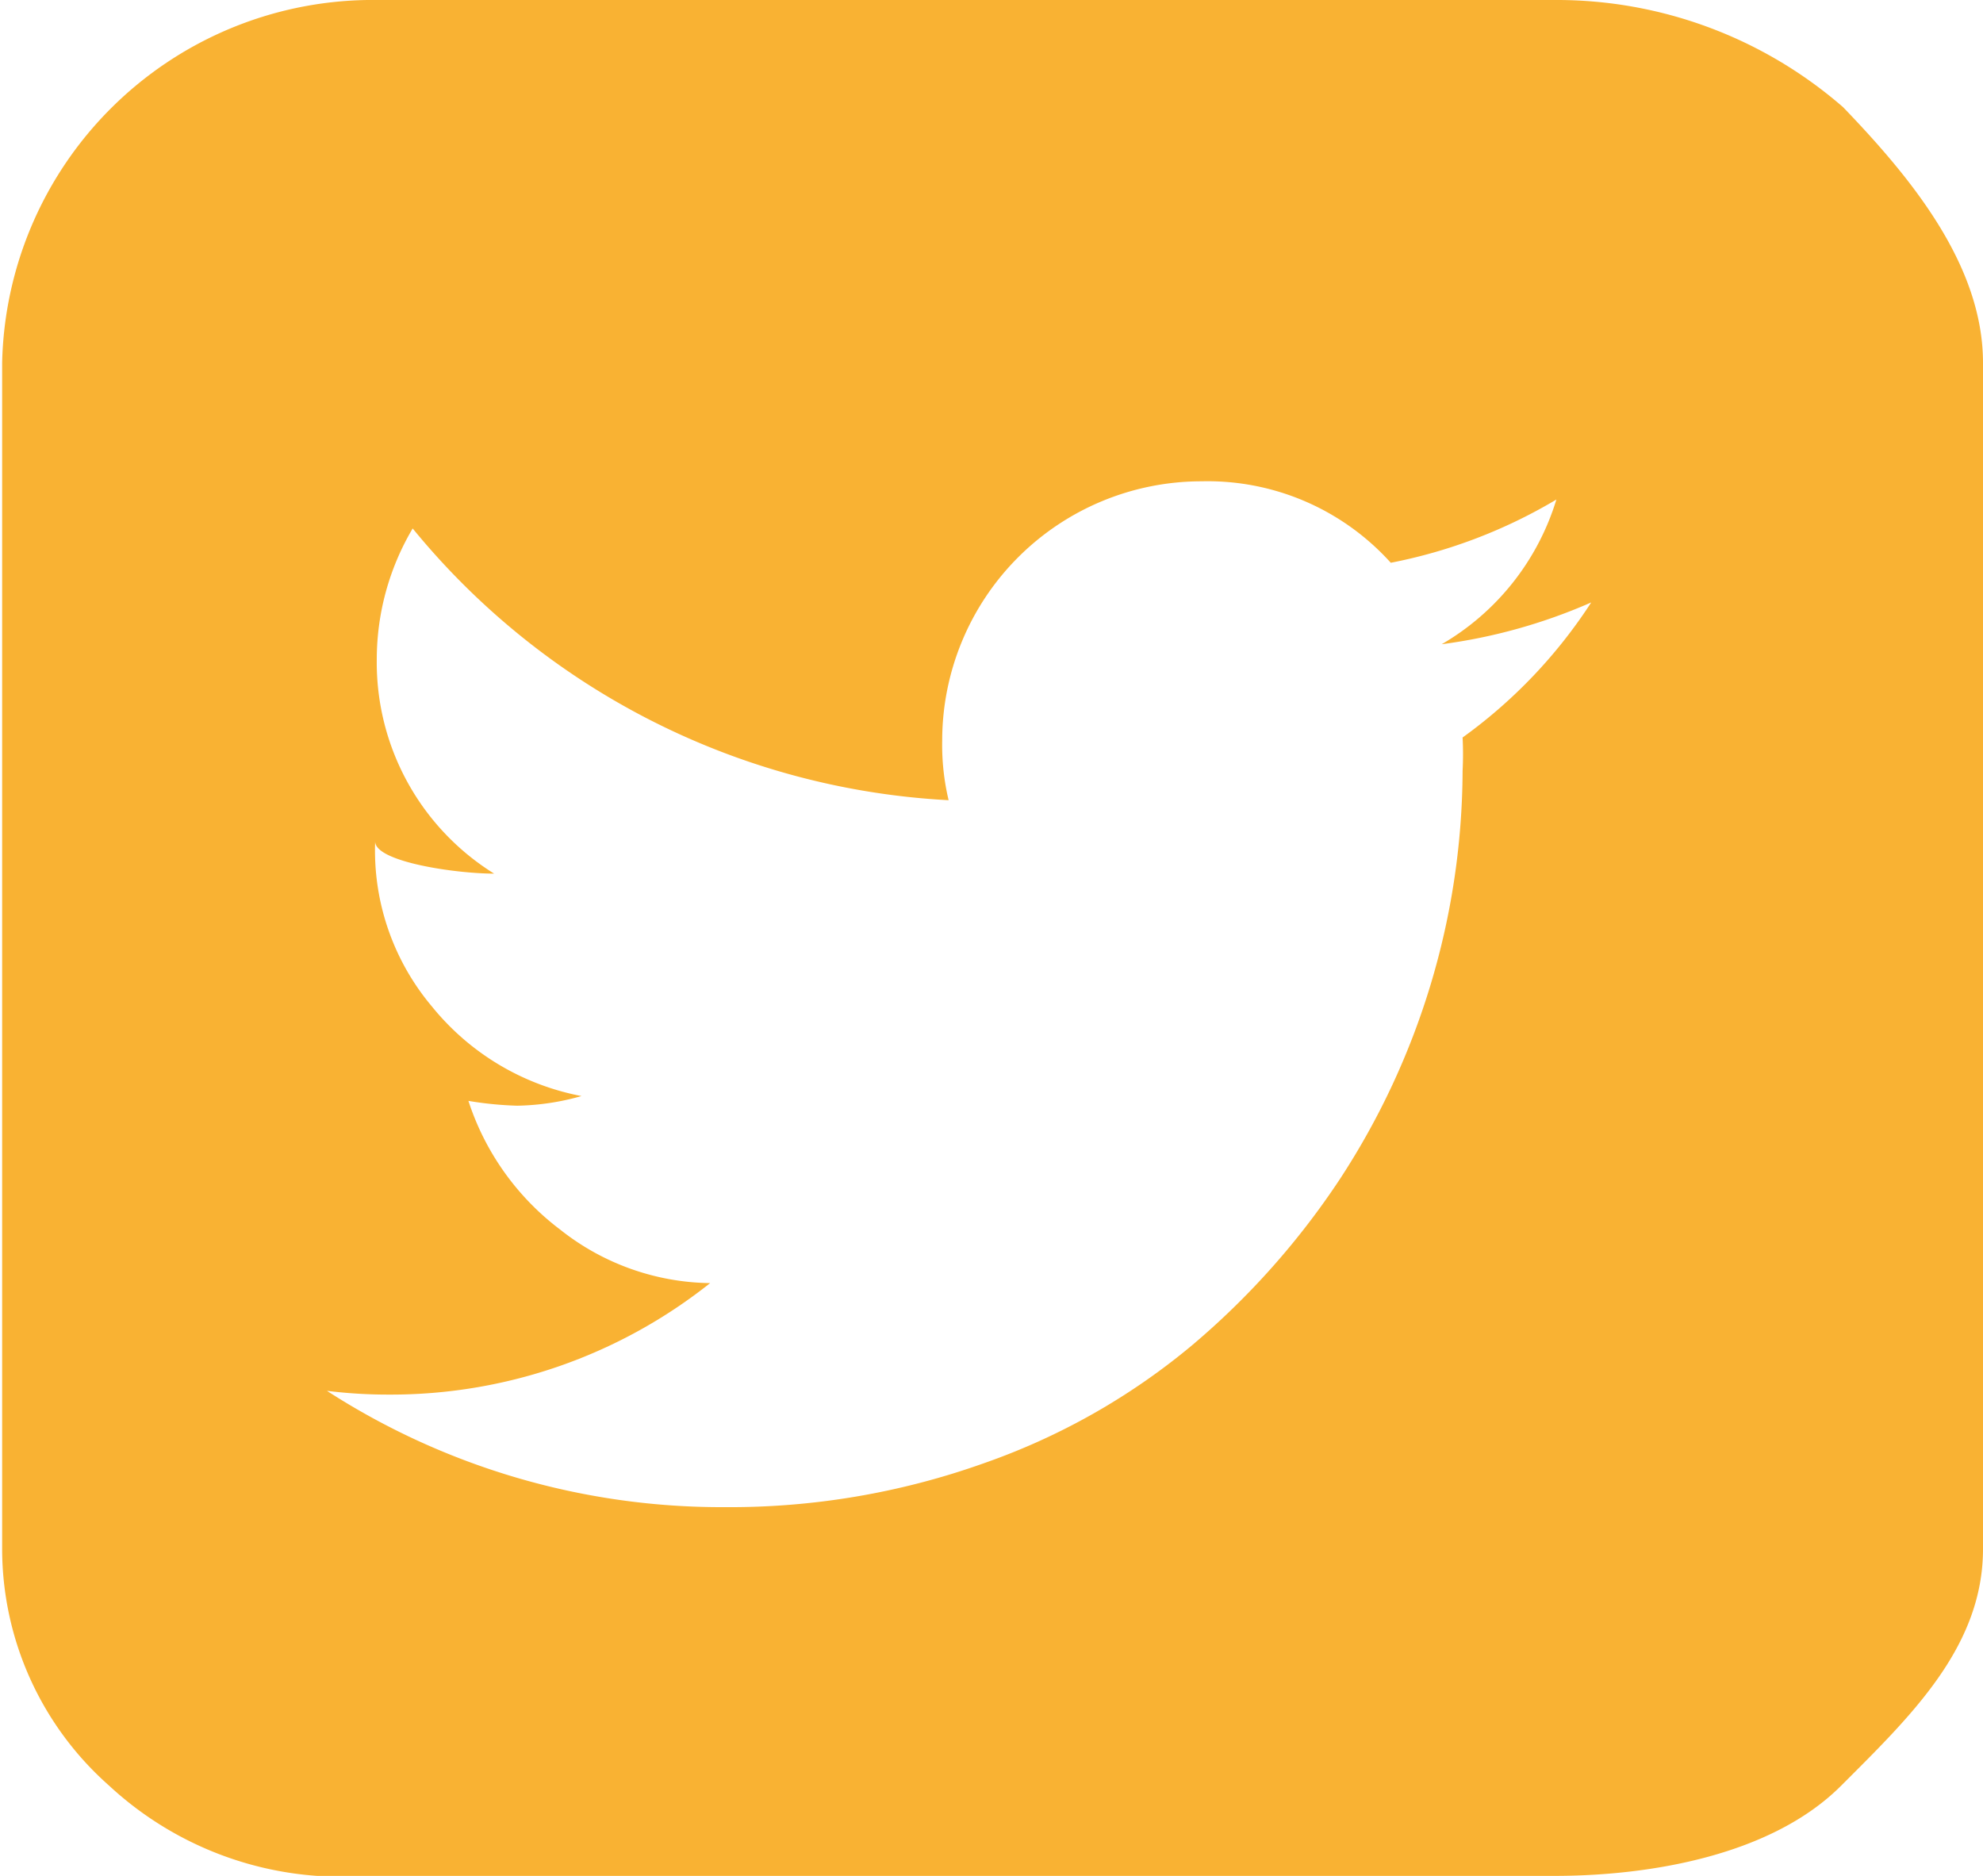<svg id="Layer_1" data-name="Layer 1" xmlns="http://www.w3.org/2000/svg" viewBox="0 0 37 35"><defs><style>.cls-1{fill:#f9b233;}</style></defs><title>icon-twitter</title><path class="cls-1" d="M505.69,5673.24a10.26,10.26,0,0,1-2.79.78,4.71,4.71,0,0,0,2.14-2.7,9.63,9.63,0,0,1-3.09,1.18,4.6,4.6,0,0,0-3.53-1.52,4.84,4.84,0,0,0-4.84,4.84,4.44,4.44,0,0,0,.12,1.11,13.86,13.86,0,0,1-10-5.07,4.8,4.8,0,0,0-.67,2.44,4.64,4.64,0,0,0,2.19,4c-0.72,0-2.22-.22-2.22-0.6v0a4.52,4.52,0,0,0,1.06,3.08,4.73,4.73,0,0,0,2.79,1.67,4.65,4.65,0,0,1-1.2.18,6.62,6.62,0,0,1-.91-0.09,4.91,4.91,0,0,0,1.71,2.4,4.59,4.59,0,0,0,2.8,1,9.57,9.57,0,0,1-6,2.08,9.3,9.3,0,0,1-1.15-.07,13.58,13.58,0,0,0,7.42,2.17,14.11,14.11,0,0,0,4.84-.82,12.47,12.47,0,0,0,3.87-2.19A14.54,14.54,0,0,0,501,5684a14,14,0,0,0,2.29-7.62,6.15,6.15,0,0,0,0-.62A9.41,9.41,0,0,0,505.69,5673.24Zm7.31-4.47v22.13c0,1.83-1.35,3.12-2.65,4.42S506.78,5697,505,5697H482.82a6.37,6.37,0,0,1-4.78-1.68,5.9,5.9,0,0,1-2-4.42v-22.13a6.92,6.92,0,0,1,6.82-6.77H505a8.14,8.14,0,0,1,5.39,2C511.65,5665.31,513,5666.94,513,5668.77Z" transform="translate(-476 -5662)"/></svg>